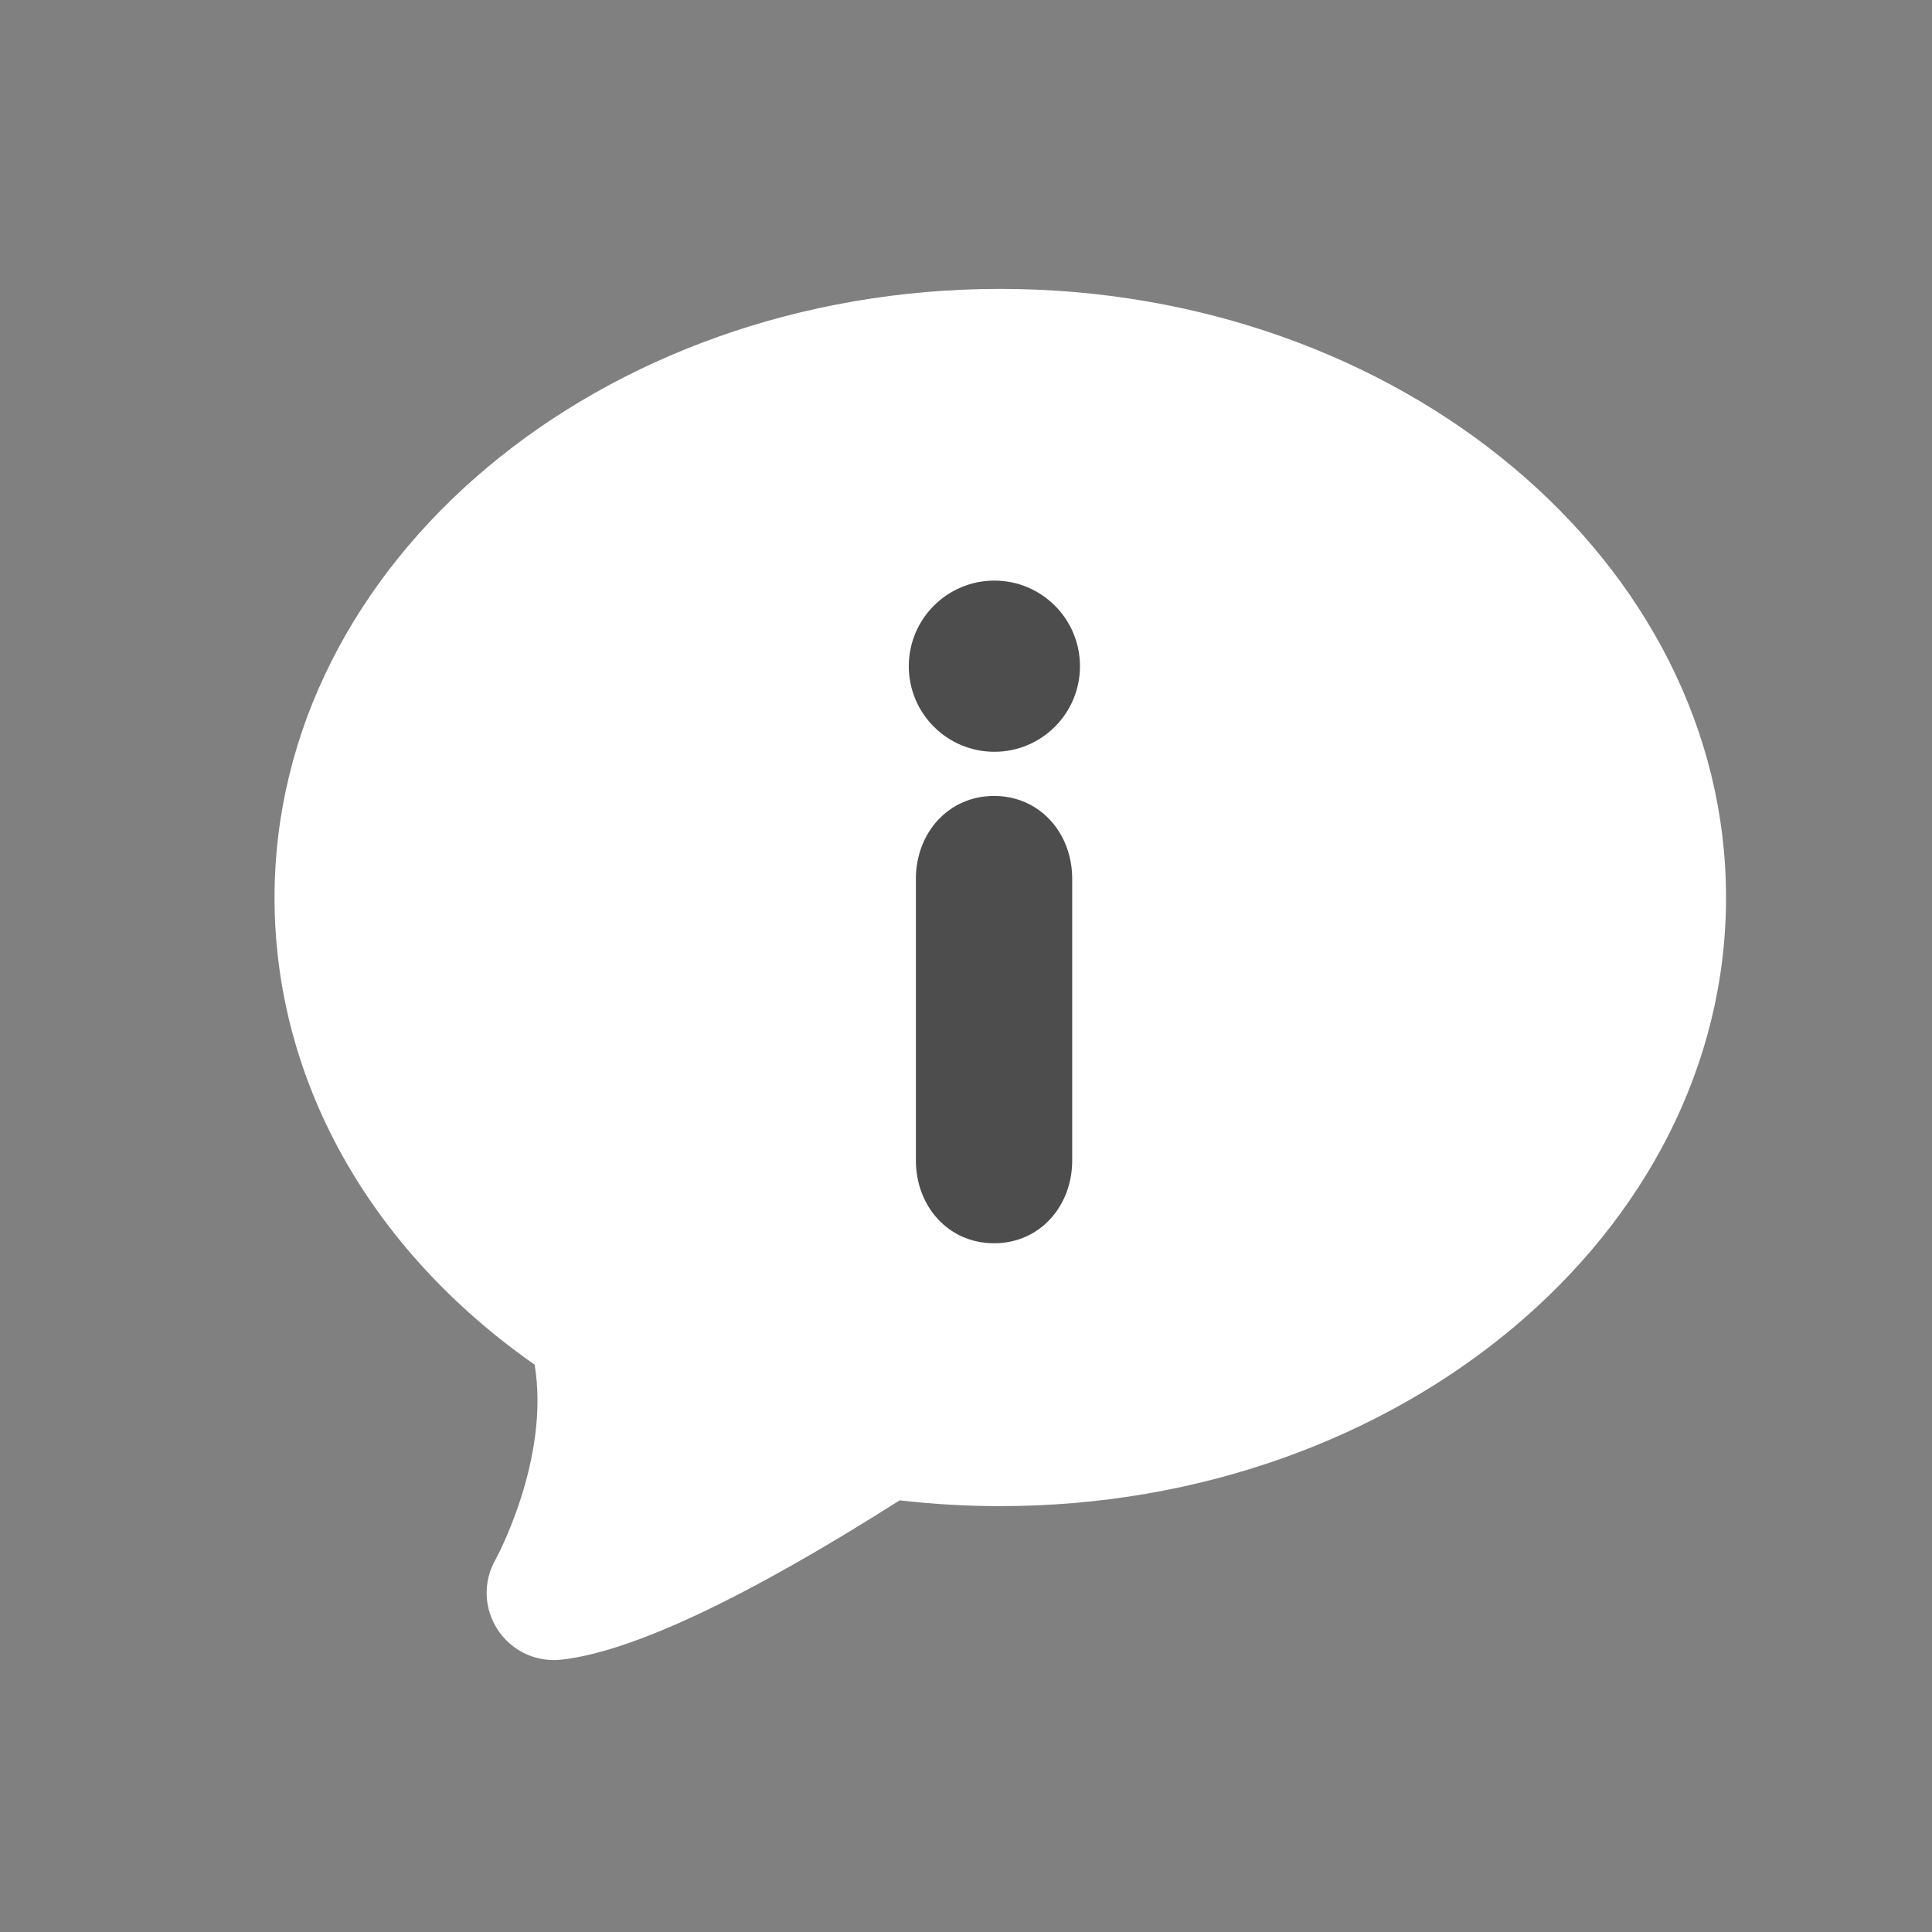 <?xml version="1.0" encoding="UTF-8" standalone="no"?>
<!-- Created with Inkscape (http://www.inkscape.org/) -->

<svg
   xmlns:dc="http://purl.org/dc/elements/1.1/"
   xmlns:cc="http://creativecommons.org/ns#"
   xmlns:rdf="http://www.w3.org/1999/02/22-rdf-syntax-ns#"
   xmlns:svg="http://www.w3.org/2000/svg"
   xmlns="http://www.w3.org/2000/svg"
   xmlns:sodipodi="http://sodipodi.sourceforge.net/DTD/sodipodi-0.dtd"
   xmlns:inkscape="http://www.inkscape.org/namespaces/inkscape"
   width="16"
   height="16"
   id="svg3049"
   version="1.1"
   inkscape:version="0.91 r13725"
   sodipodi:docname="dialog-information.svg"
   inkscape:export-filename="/home/uri/.kde/share/icons/NITRUX-KDE/16x16/actions/view-right-new.png"
   inkscape:export-xdpi="30"
   inkscape:export-ydpi="30">
  <rect width="100%" height="100%" fill="#808080" stroke="none"/>
  <defs
     id="defs3051" />
  <sodipodi:namedview
     id="base"
     pagecolor="#ffffff"
     bordercolor="#666666"
     borderopacity="1.0"
     inkscape:pageopacity="0.0"
     inkscape:pageshadow="2"
     inkscape:zoom="16"
     inkscape:cx="4.935629"
     inkscape:cy="13.741402"
     inkscape:document-units="px"
     inkscape:current-layer="layer1"
     showgrid="true"
     fit-margin-top="0"
     fit-margin-left="0"
     fit-margin-right="0"
     fit-margin-bottom="0"
     inkscape:window-width="1366"
     inkscape:window-height="630"
     inkscape:window-x="0"
     inkscape:window-y="36"
     inkscape:window-maximized="1"
     inkscape:showpageshadow="false"
     borderlayer="true"
     inkscape:snap-bbox="true"
     inkscape:snap-global="true"
     inkscape:object-nodes="true">
    <inkscape:grid
       type="xygrid"
       id="grid4085" />
    <sodipodi:guide
       position="2,14"
       orientation="12,0"
       id="guide4075" />
    <sodipodi:guide
       position="2,2"
       orientation="0,12"
       id="guide4077" />
    <sodipodi:guide
       position="14,2"
       orientation="-12,0"
       id="guide4079" />
    <sodipodi:guide
       position="14,14"
       orientation="0,-12"
       id="guide4081" />
  </sodipodi:namedview>
  <g
     inkscape:label="Capa 1"
     inkscape:groupmode="layer"
     id="layer1"
     transform="translate(-421.714,-531.791)">
    <g
       transform="matrix(0.75,0,0,0.75,176.964,130.769)"
       id="layer1-2"
       inkscape:label="Capa 1">
      <g
         inkscape:label="Layer 1"
         id="layer1-3"
         transform="matrix(0.287,0,0,0.287,116.739,490.748)">
        <path
           d="m 740.857,187.66 c 0,-12.912 12.526,-23.416 27.922,-23.416 15.397,0 27.923,10.505 27.923,23.416 0,12.912 -12.526,23.416 -27.923,23.416 -1.295,0 -2.594,-0.075 -3.871,-0.223 -5.93,3.767 -10.308,5.829 -13.021,6.131 -0.094,0.01 -0.189,0.015 -0.282,0.015 -0.872,0 -1.678,-0.434 -2.159,-1.163 -0.537,-0.815 -0.572,-1.848 -0.094,-2.692 0.022,-0.04 2.116,-3.861 1.512,-7.51 -6.37,-4.458 -10.008,-10.973 -10.008,-17.975 z"
           id="path7"
           inkscape:connector-curvature="0"
           sodipodi:nodetypes="ssssccscccs"
           style="fill:#ffffff;fill-opacity:1;stroke:none;stroke-width:0.5;stroke-miterlimit:4;stroke-dasharray:none" />
        <g
           id="g5257"
           transform="translate(725.96,165.637)"
           style="fill:#ffffff;fill-opacity:1;stroke:none">
          <g
             id="g5211"
             transform="matrix(0.868,0,0,0.868,22.891,3.379)"
             style="fill:#ffffff;fill-opacity:1;stroke:none">
            <g
               id="g5213"
               style="fill:#ffffff;fill-opacity:1;stroke:none">
              <path
                 id="path5215"
                 d="m 22.683,16.977 c -2.028,0 -3.465,1.646 -3.465,3.672 l 0,12.485 c 0,2.028 1.437,3.671 3.465,3.671 2.027,0 3.463,-1.643 3.463,-3.671 l 0,-12.485 c 0,-2.028 -1.436,-3.672 -3.463,-3.672 z"
                 inkscape:connector-curvature="0"
                 style="fill:#4d4d4d;fill-opacity:1;stroke:none" />
              <path
                 id="path5217"
                 d="m 22.698,7.432 c -2.095,0 -3.795,1.699 -3.795,3.795 0,2.095 1.7,3.793 3.795,3.793 2.093,0 3.793,-1.698 3.793,-3.793 0,-2.096 -1.7,-3.795 -3.793,-3.795 z"
                 inkscape:connector-curvature="0"
                 style="fill:#4d4d4d;fill-opacity:1;stroke:none" />
            </g>
          </g>
          <g
             id="g5221"
             style="fill:#ffffff;fill-opacity:1;stroke:none" />
          <g
             id="g5223"
             style="fill:#ffffff;fill-opacity:1;stroke:none" />
          <g
             id="g5225"
             style="fill:#ffffff;fill-opacity:1;stroke:none" />
          <g
             id="g5227"
             style="fill:#ffffff;fill-opacity:1;stroke:none" />
          <g
             id="g5229"
             style="fill:#ffffff;fill-opacity:1;stroke:none" />
          <g
             id="g5231"
             style="fill:#ffffff;fill-opacity:1;stroke:none" />
          <g
             id="g5233"
             style="fill:#ffffff;fill-opacity:1;stroke:none" />
          <g
             id="g5235"
             style="fill:#ffffff;fill-opacity:1;stroke:none" />
          <g
             id="g5237"
             style="fill:#ffffff;fill-opacity:1;stroke:none" />
          <g
             id="g5239"
             style="fill:#ffffff;fill-opacity:1;stroke:none" />
          <g
             id="g5241"
             style="fill:#ffffff;fill-opacity:1;stroke:none" />
          <g
             id="g5243"
             style="fill:#ffffff;fill-opacity:1;stroke:none" />
          <g
             id="g5245"
             style="fill:#ffffff;fill-opacity:1;stroke:none" />
          <g
             id="g5247"
             style="fill:#ffffff;fill-opacity:1;stroke:none" />
          <g
             id="g5249"
             style="fill:#ffffff;fill-opacity:1;stroke:none" />
        </g>
      </g>
    </g>
  </g>
</svg>
